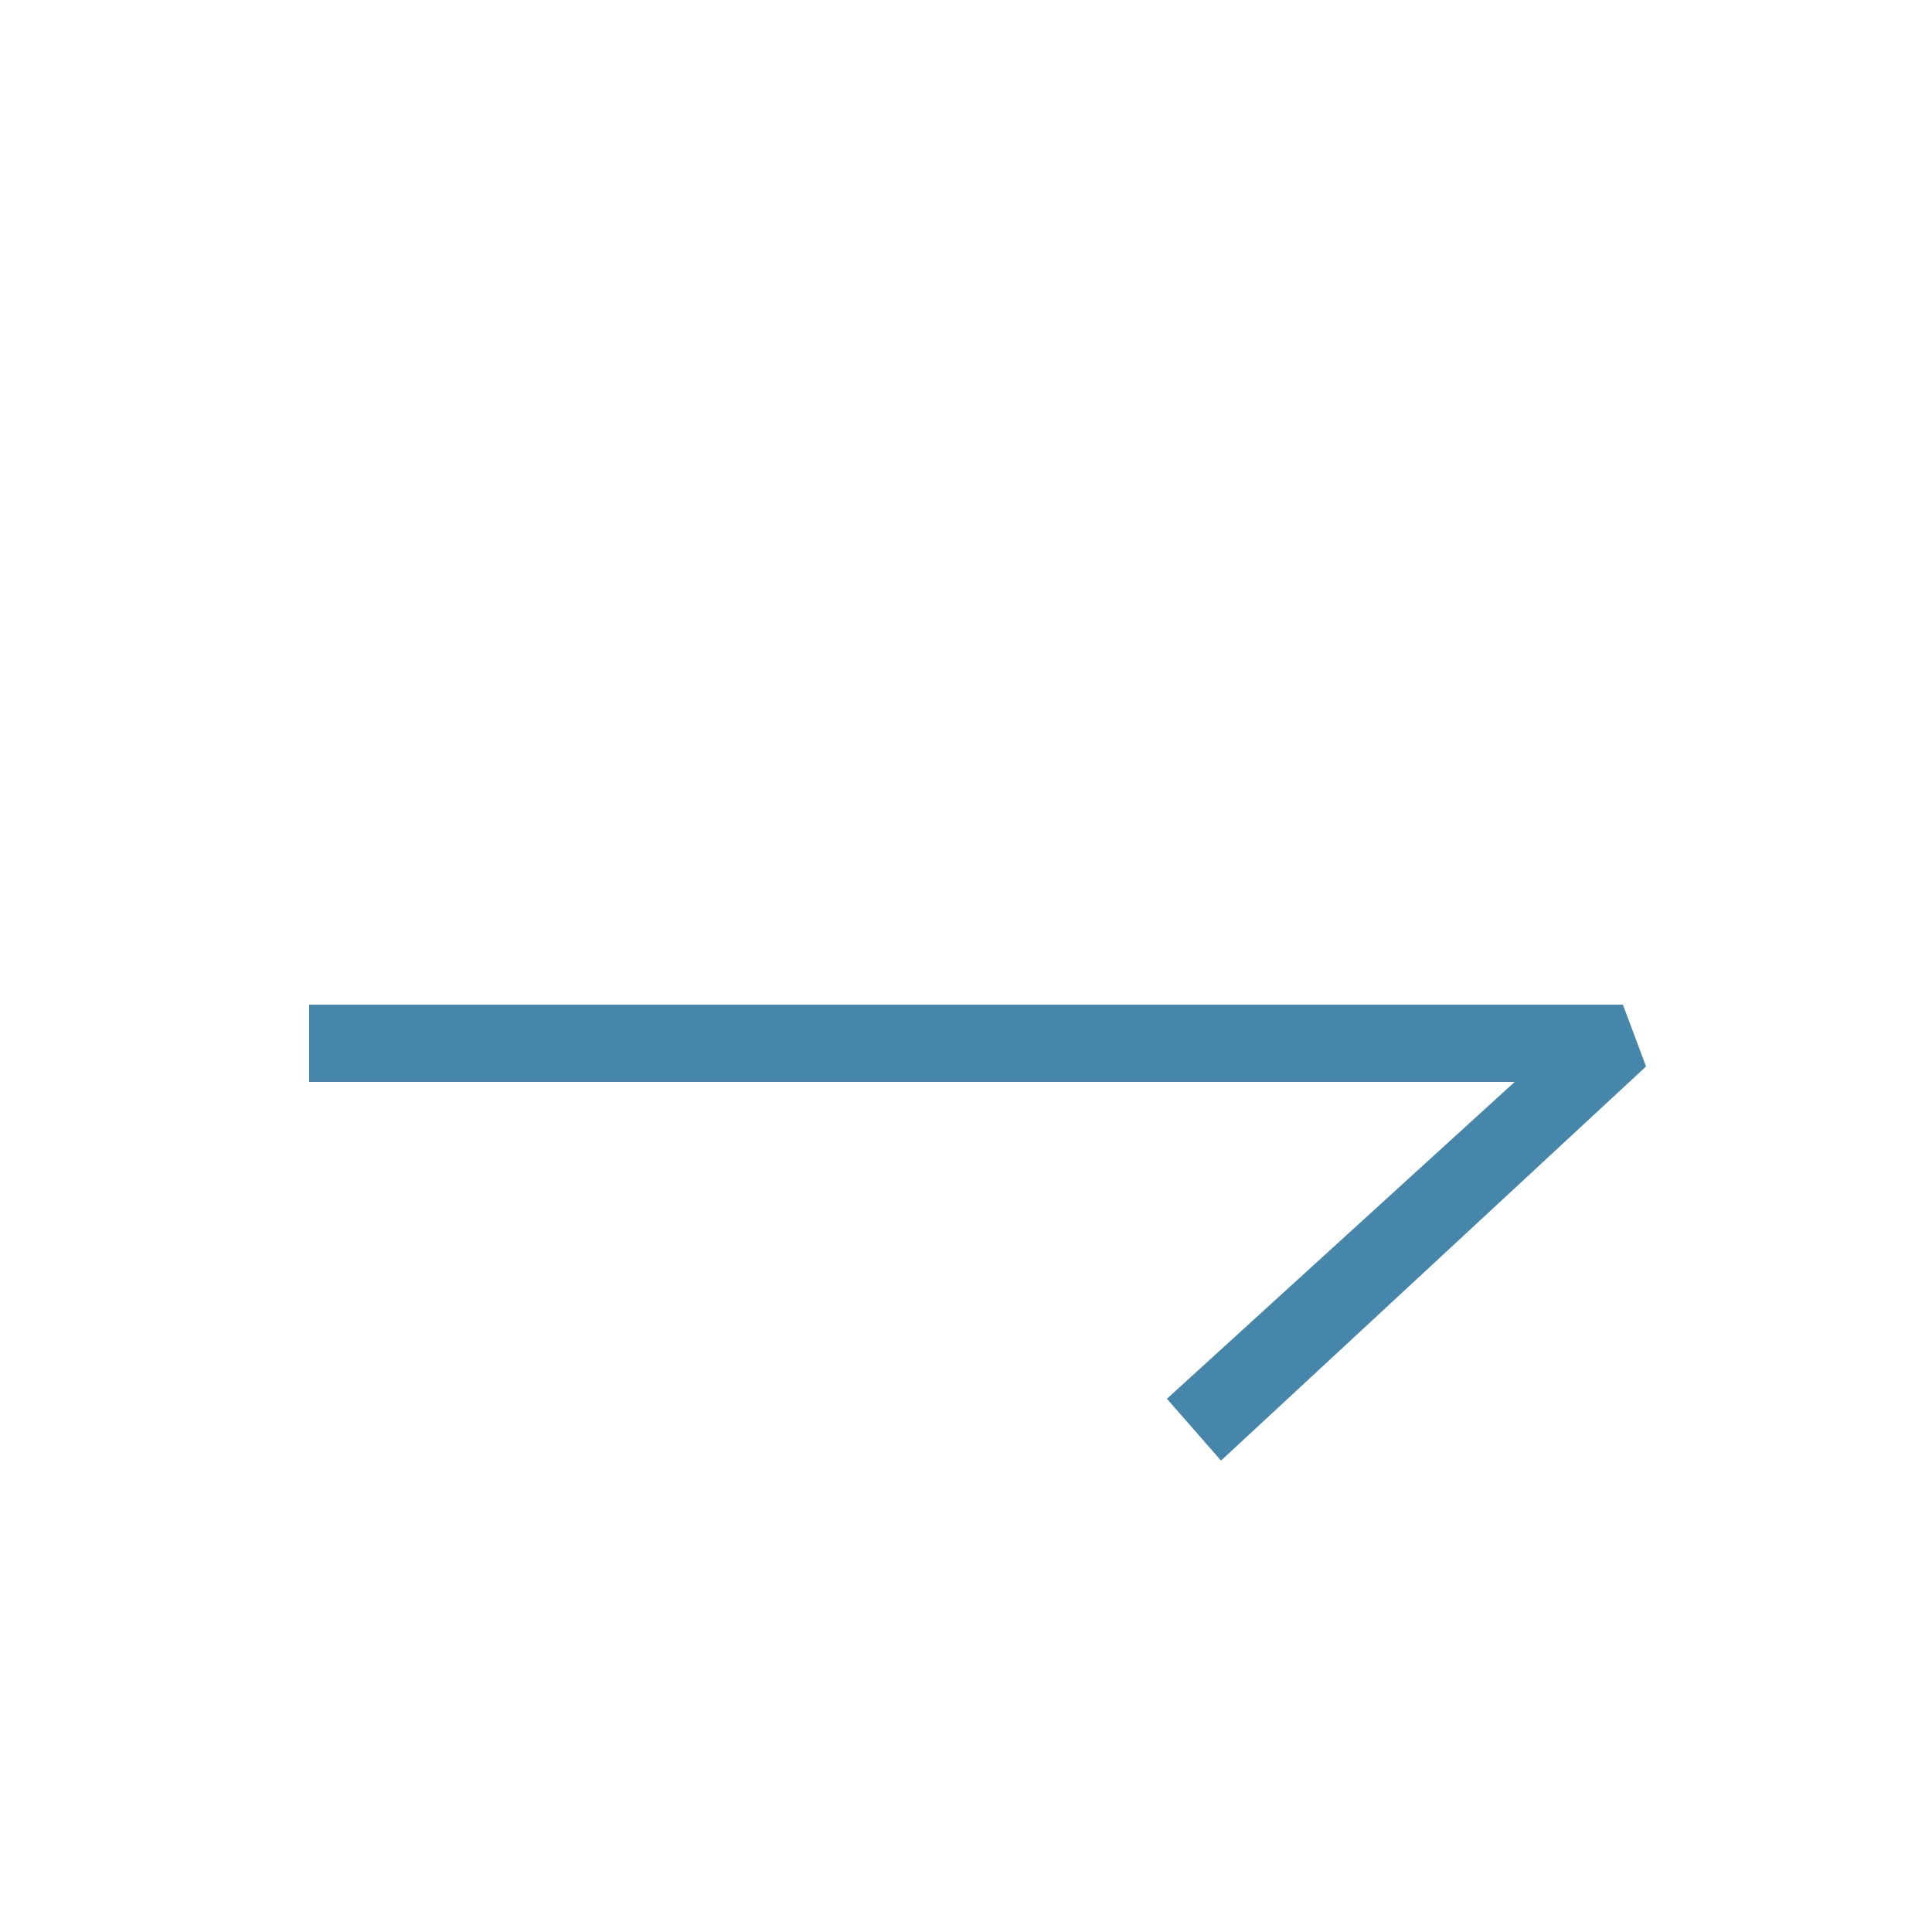 <?xml version="1.0" encoding="utf-8"?>
<!-- Generator: Adobe Illustrator 22.0.0, SVG Export Plug-In . SVG Version: 6.00 Build 0)  -->
<svg version="1.1" id="圖層_1" xmlns="http://www.w3.org/2000/svg" xmlns:xlink="http://www.w3.org/1999/xlink" x="0px" y="0px"
	 viewBox="0 0 25 25" style="enable-background:new 0 0 25 25;" xml:space="preserve">
<style type="text/css">
	.st0{display:none;}
	.st1{display:inline;}
	.st2{display:none;fill:#FFFFFF;}
	.st3{fill:#4686AA;}
</style>
<g class="st0">
	<rect x="0.5" y="0.5" class="st1" width="24" height="24"/>
	<path class="st1" d="M24,1v23H1V1H24 M25,0H0v25h25V0L25,0z"/>
</g>
<polygon id="up_1_" class="st2" points="17.9,10.2 12.8,4.7 12,5 12,5 12,22 13,22 13,6.4 17.1,10.9 "/>
<polygon id="down" class="st2" points="7.1,16.5 12.2,22 13,21.7 13,21.7 13,4.7 12,4.7 12,20.3 7.9,15.8 "/>
<polygon id="right" class="st3" points="15.8,18.9 21.3,13.8 21,13 21,13 4,13 4,14 19.6,14 15.1,18.1 "/>
<polygon id="left" class="st2" points="9.5,18.9 4,13.8 4.3,13 4.3,13 21.3,13 21.3,14 5.7,14 10.2,18.1 "/>
</svg>
